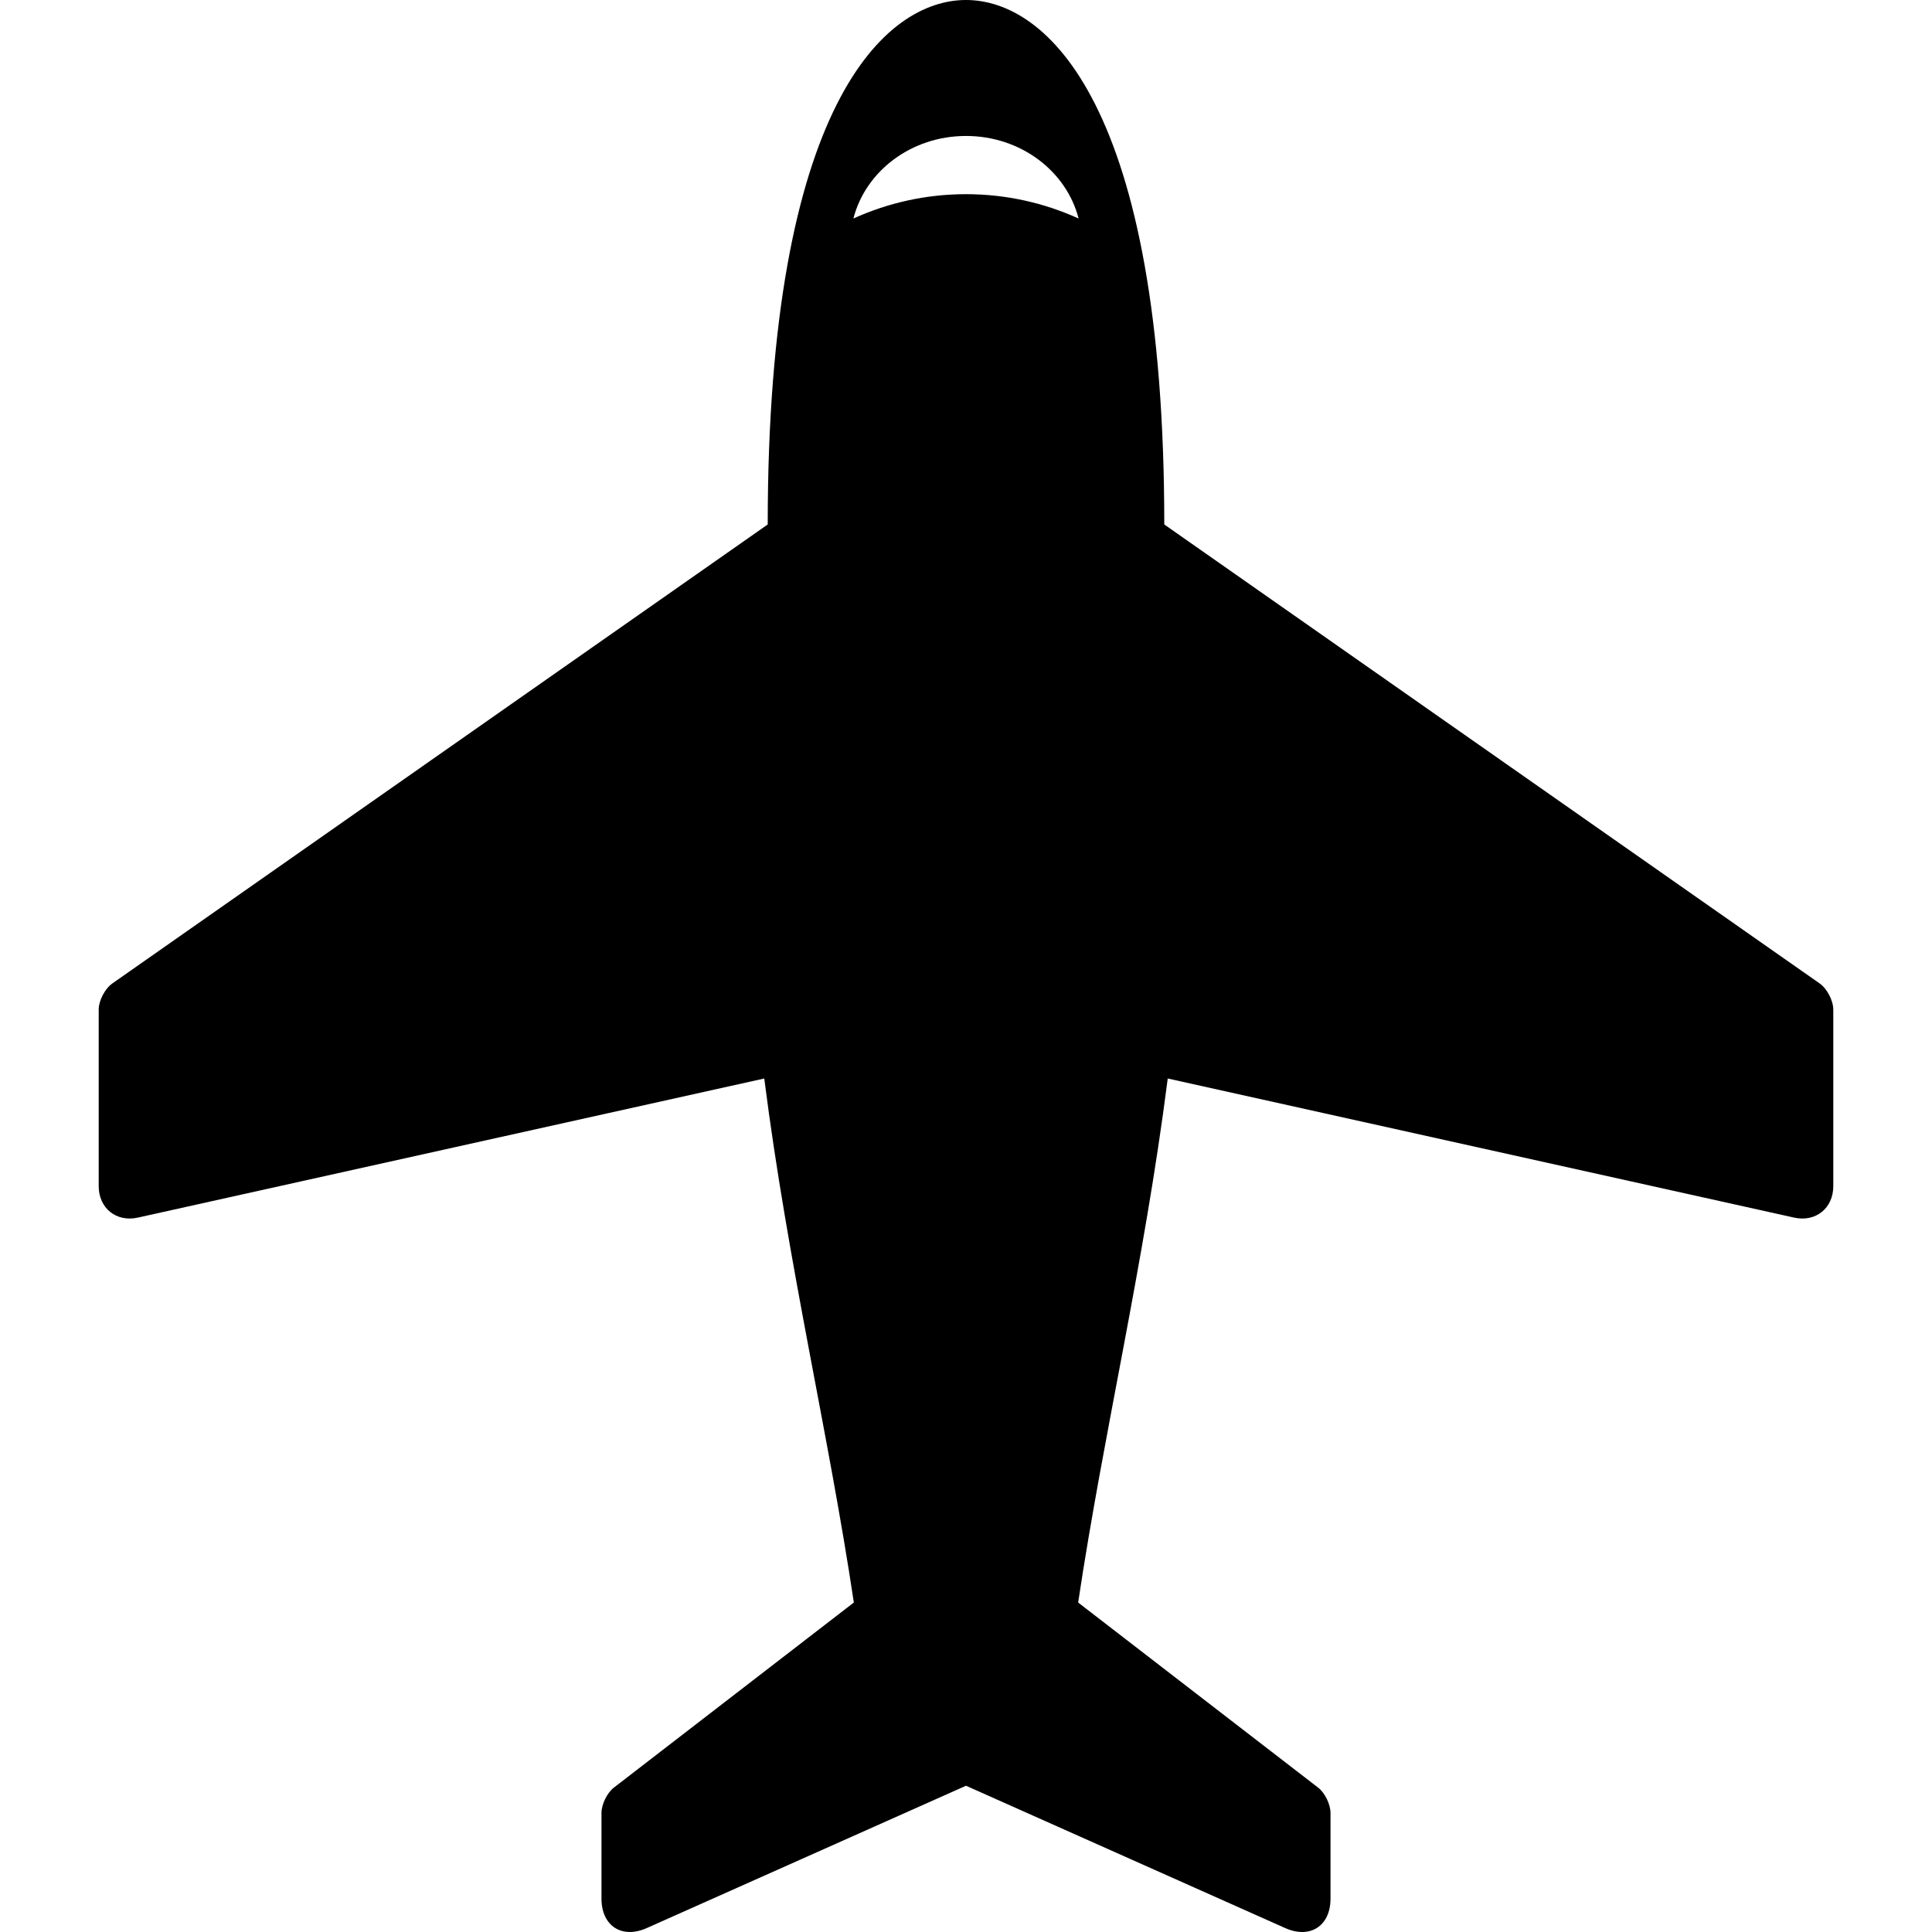 <?xml version="1.0" encoding="iso-8859-1"?>
<!-- Generator: Adobe Illustrator 17.1.0, SVG Export Plug-In . SVG Version: 6.00 Build 0)  -->
<!DOCTYPE svg PUBLIC "-//W3C//DTD SVG 1.1//EN" "http://www.w3.org/Graphics/SVG/1.1/DTD/svg11.dtd">
<svg version="1.1" id="Layer_1" xmlns="http://www.w3.org/2000/svg" xmlns:xlink="http://www.w3.org/1999/xlink" x="0px" y="0px"
	 viewBox="0 0 800 800" style="enable-background:new 0 0 800 800;" xml:space="preserve">
<path d="M482.104,217.173C482.104,43.009,433.289,0,400,0s-82.104,43.009-82.104,217.173L46.558,407.194
	c-3.127,2.19-5.686,7.105-5.686,10.923v73.048c0,9.142,7.302,14.999,16.226,13.018l259.365-57.597
	c9.827,77.125,26.474,146.117,37.094,216.988l-99.446,76.701c-2.777,2.202-5.049,6.904-5.049,10.448v35.468
	c0,11.3,8.444,16.781,18.765,12.179L400,739.438l132.172,58.932c10.321,4.602,18.765-0.879,18.765-12.179v-35.468
	c0-3.544-2.272-8.246-5.049-10.448l-99.446-76.701c10.62-70.871,27.266-139.864,37.094-216.988l259.365,57.596
	c8.924,1.982,16.226-3.876,16.226-13.018v-73.049c0-3.818-2.559-8.733-5.686-10.923L482.104,217.173z M400,80.402
	c-16.752,0-32.536,3.688-46.626,10.079c5.025-19.574,23.93-34.18,46.626-34.18c22.696,0,41.6,14.606,46.625,34.179
	C432.535,84.089,416.751,80.402,400,80.402z"/>
</svg>
